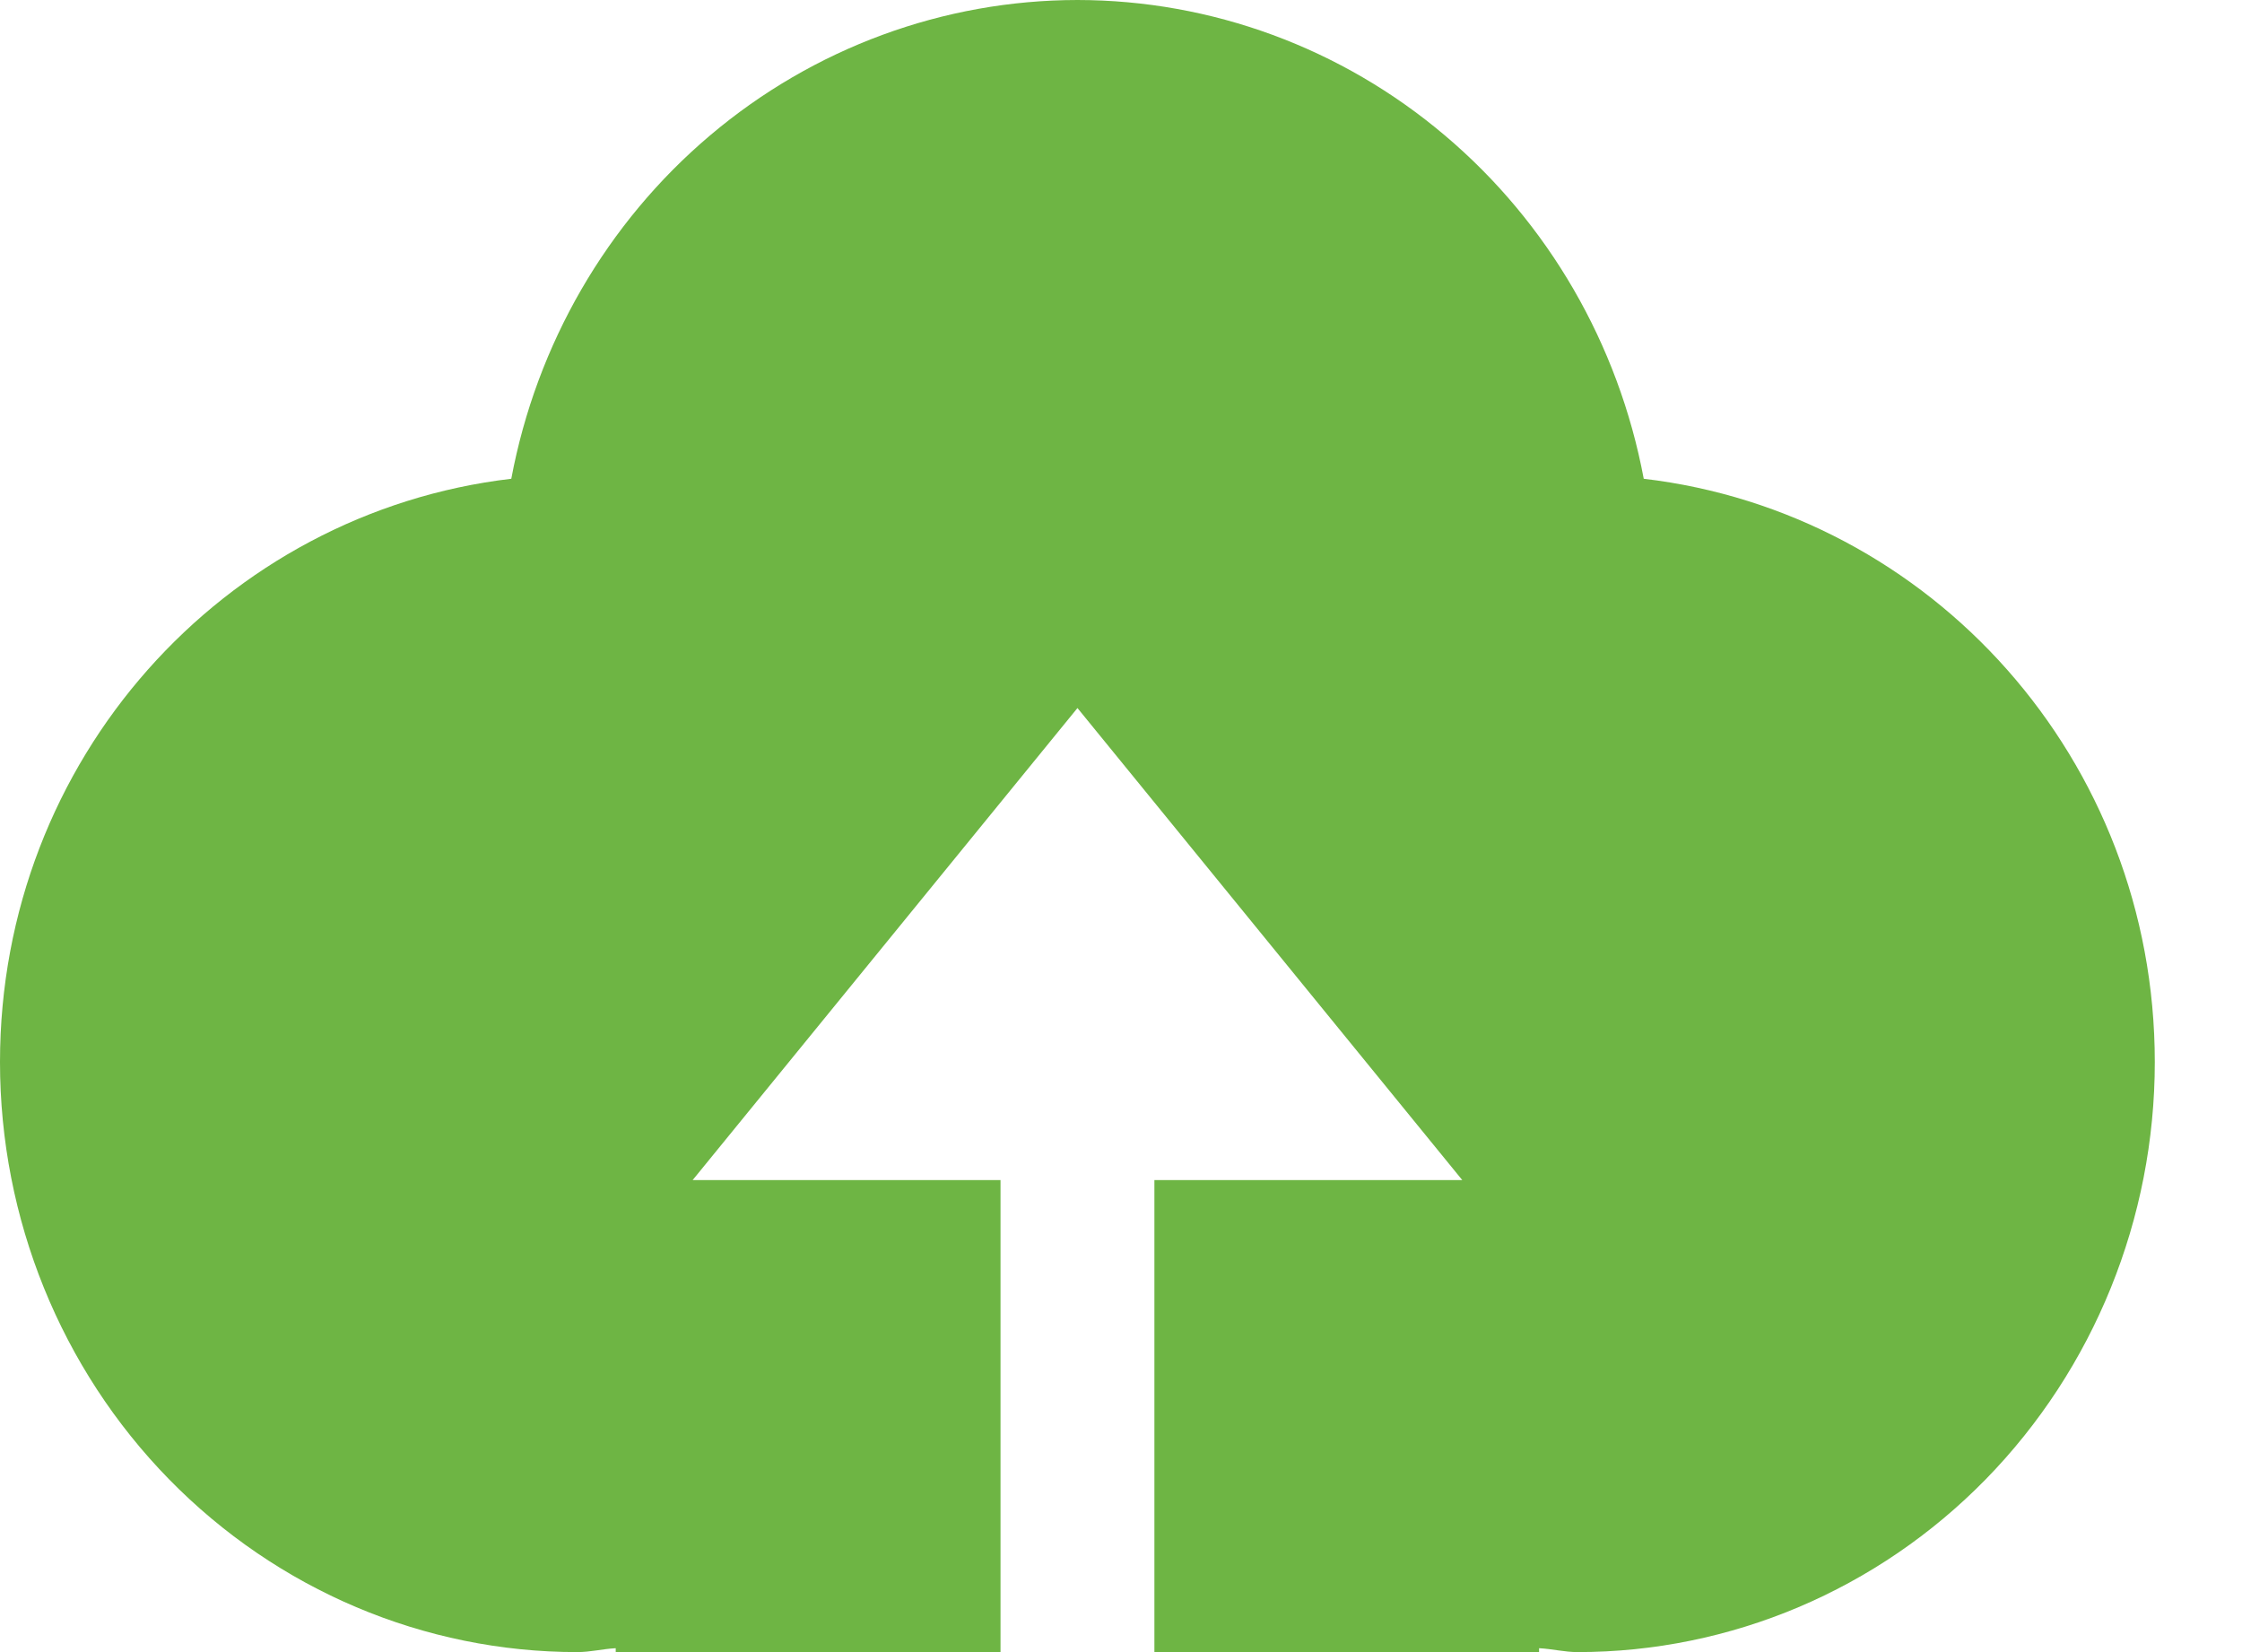 <svg width="19" height="14" viewBox="0 0 19 14" fill="none" xmlns="http://www.w3.org/2000/svg">
<path id="Vector" d="M9.783 14V10H12.392L9.131 6L5.87 10H8.479V14H5.218V13.967C5.108 13.973 5.004 14 4.892 14C3.594 14 2.35 13.473 1.433 12.536C0.515 11.598 0 10.326 0 9C0 6.435 1.898 4.344 4.333 4.057C4.547 2.916 5.143 1.887 6.018 1.147C6.894 0.406 7.995 0.001 9.131 0C10.268 0.001 11.369 0.406 12.244 1.147C13.12 1.887 13.716 2.916 13.93 4.057C16.366 4.344 18.261 6.435 18.261 9C18.261 10.326 17.745 11.598 16.828 12.536C15.911 13.473 14.667 14 13.369 14C13.26 14 13.154 13.973 13.043 13.967V14H9.783Z" fill="#6EB544"/>
</svg>
